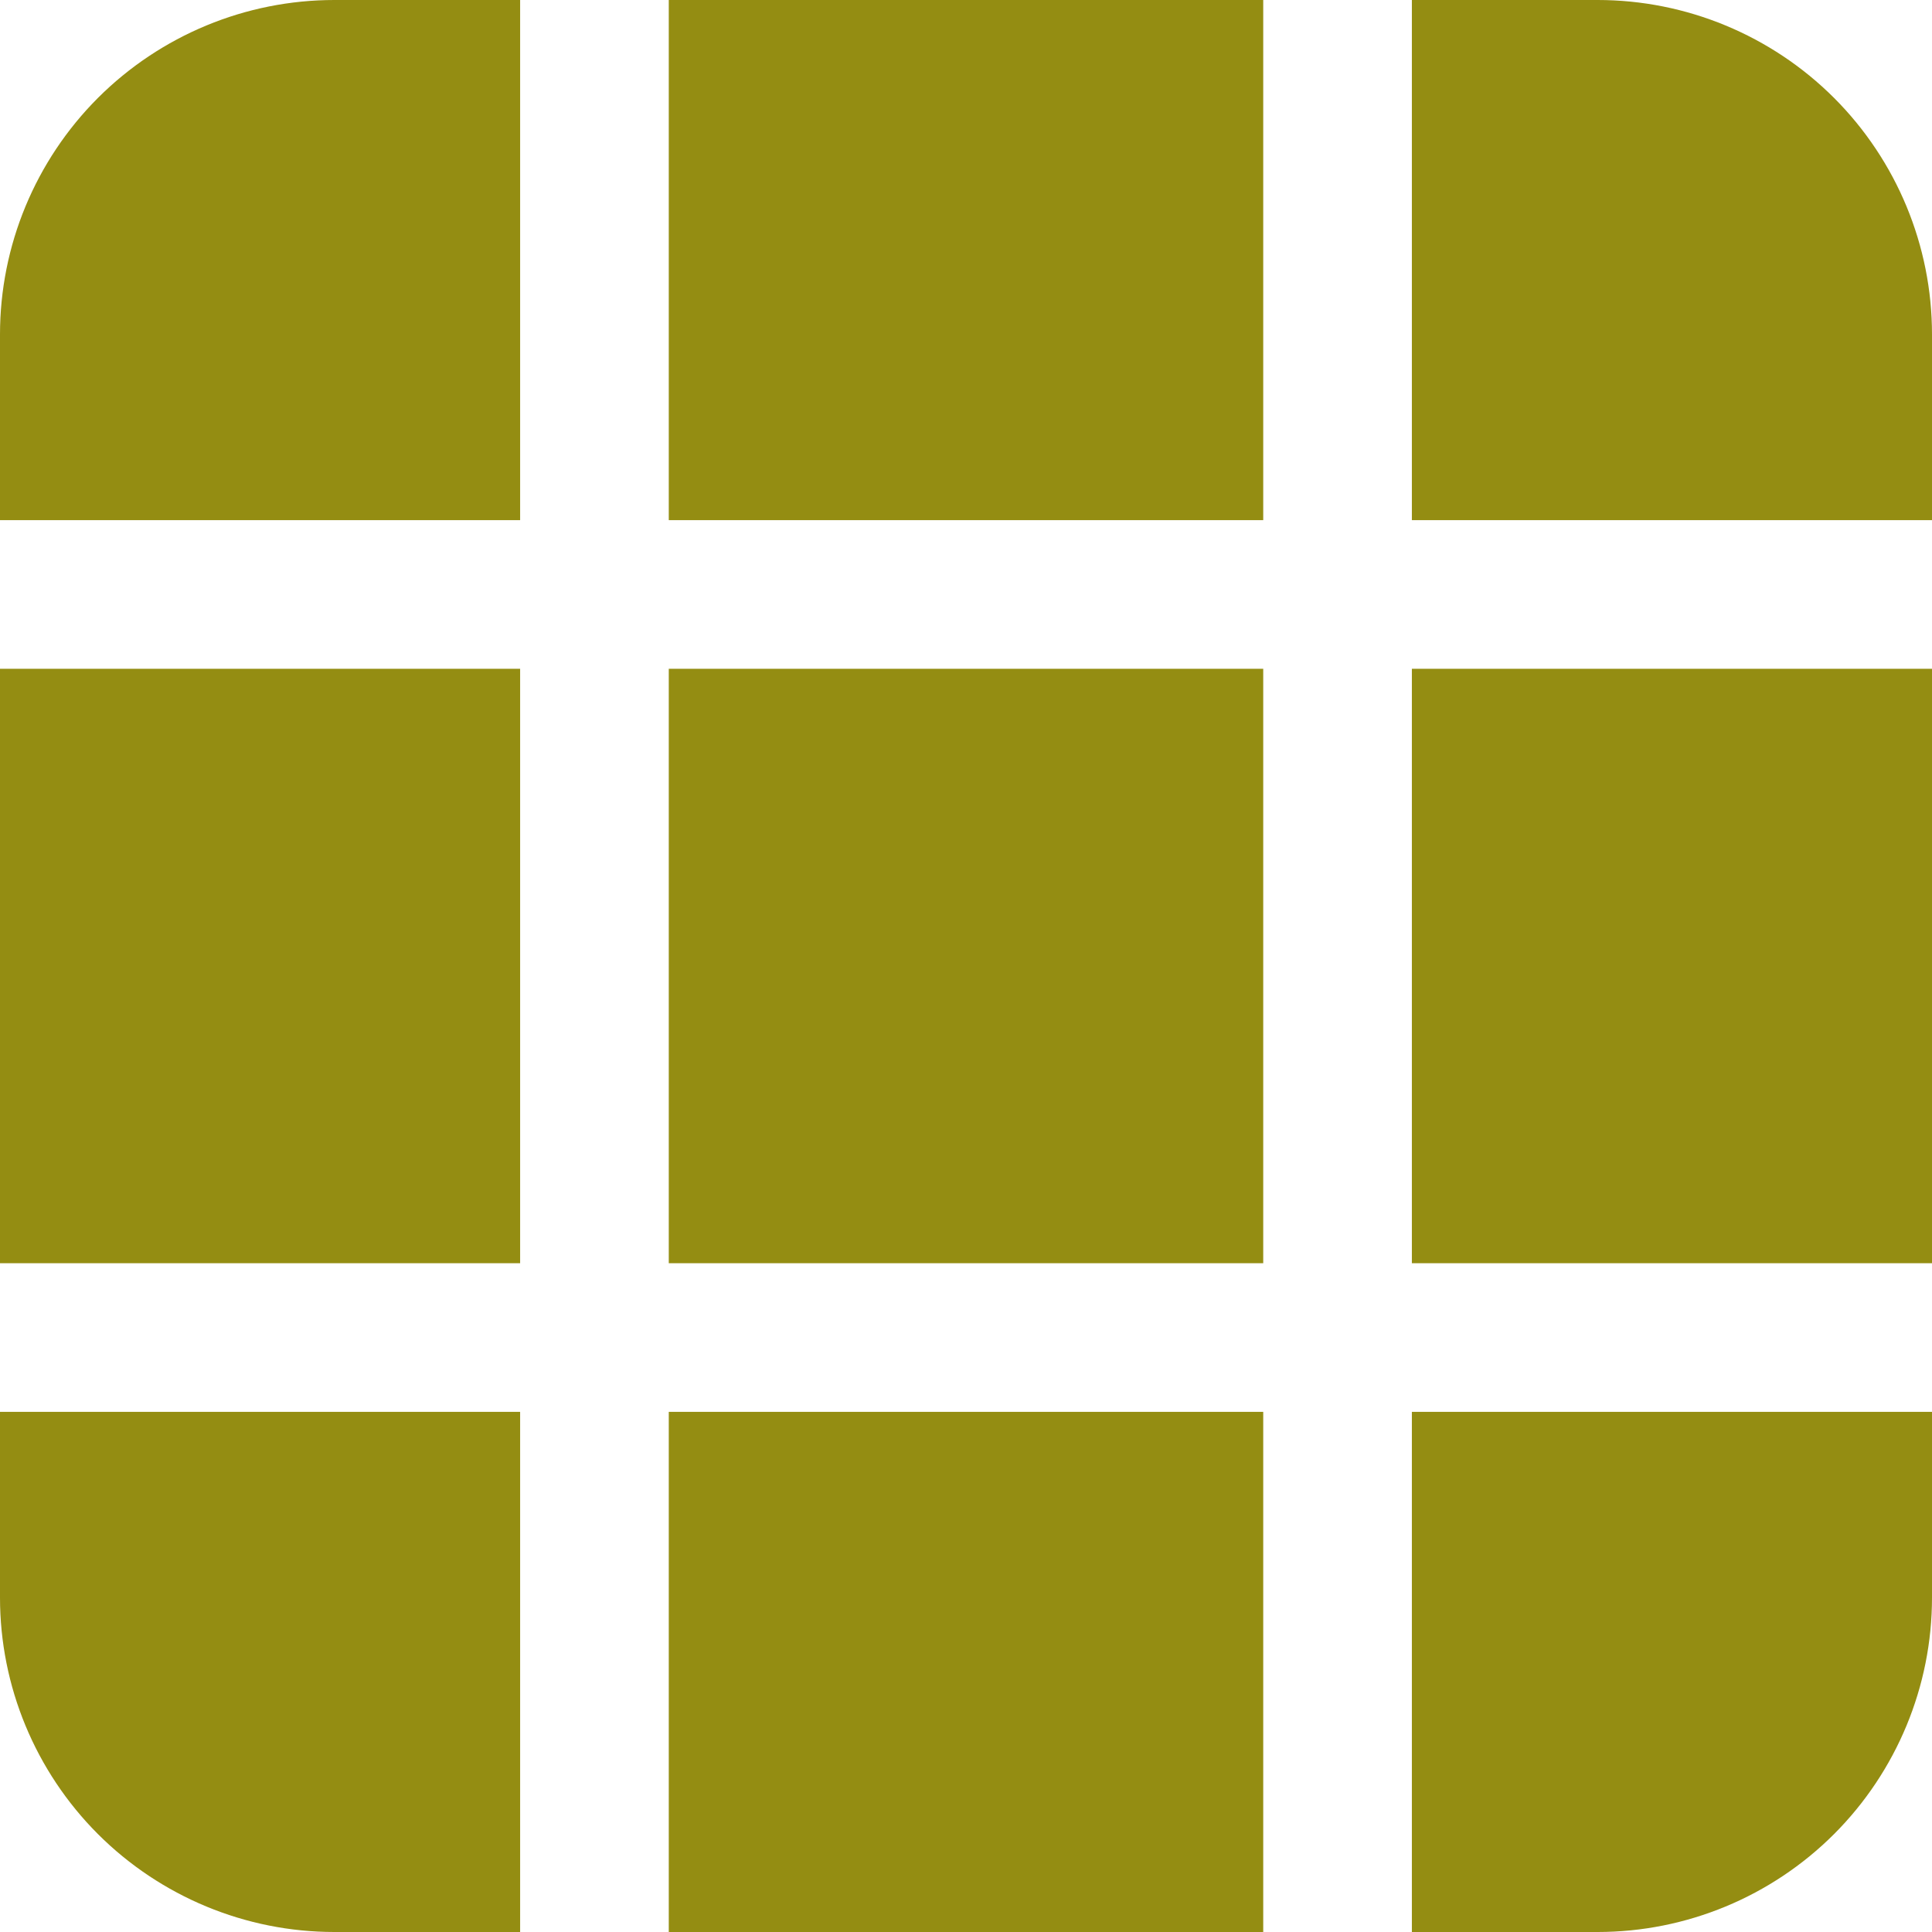 <svg width="32" height="32" viewBox="0 0 32 32" fill="none" xmlns="http://www.w3.org/2000/svg">
<path d="M23.385 32H26.462C27.93 32 29.339 31.416 30.378 30.378C31.416 29.339 32 27.93 32 26.462V23.385H23.385V32ZM23.385 20.923H32V11.077H23.385V20.923ZM20.923 11.077V20.923H11.077V11.077H20.923ZM23.385 8.615H32V5.538C32 4.07 31.416 2.661 30.378 1.622C29.339 0.584 27.93 0 26.462 0H23.385V8.615ZM20.923 0V8.615H11.077V0H20.923ZM20.923 23.385V32H11.077V23.385H20.923ZM8.615 20.923V11.077H0V20.923H8.615ZM8.615 8.615V0H5.538C4.07 0 2.661 0.584 1.622 1.622C0.584 2.661 0 4.07 0 5.538V8.615H8.615ZM8.615 32V23.385H0V26.462C0 27.93 0.584 29.339 1.622 30.378C2.661 31.416 4.07 32 5.538 32H8.615Z" fill="#948D12"/>
</svg>

